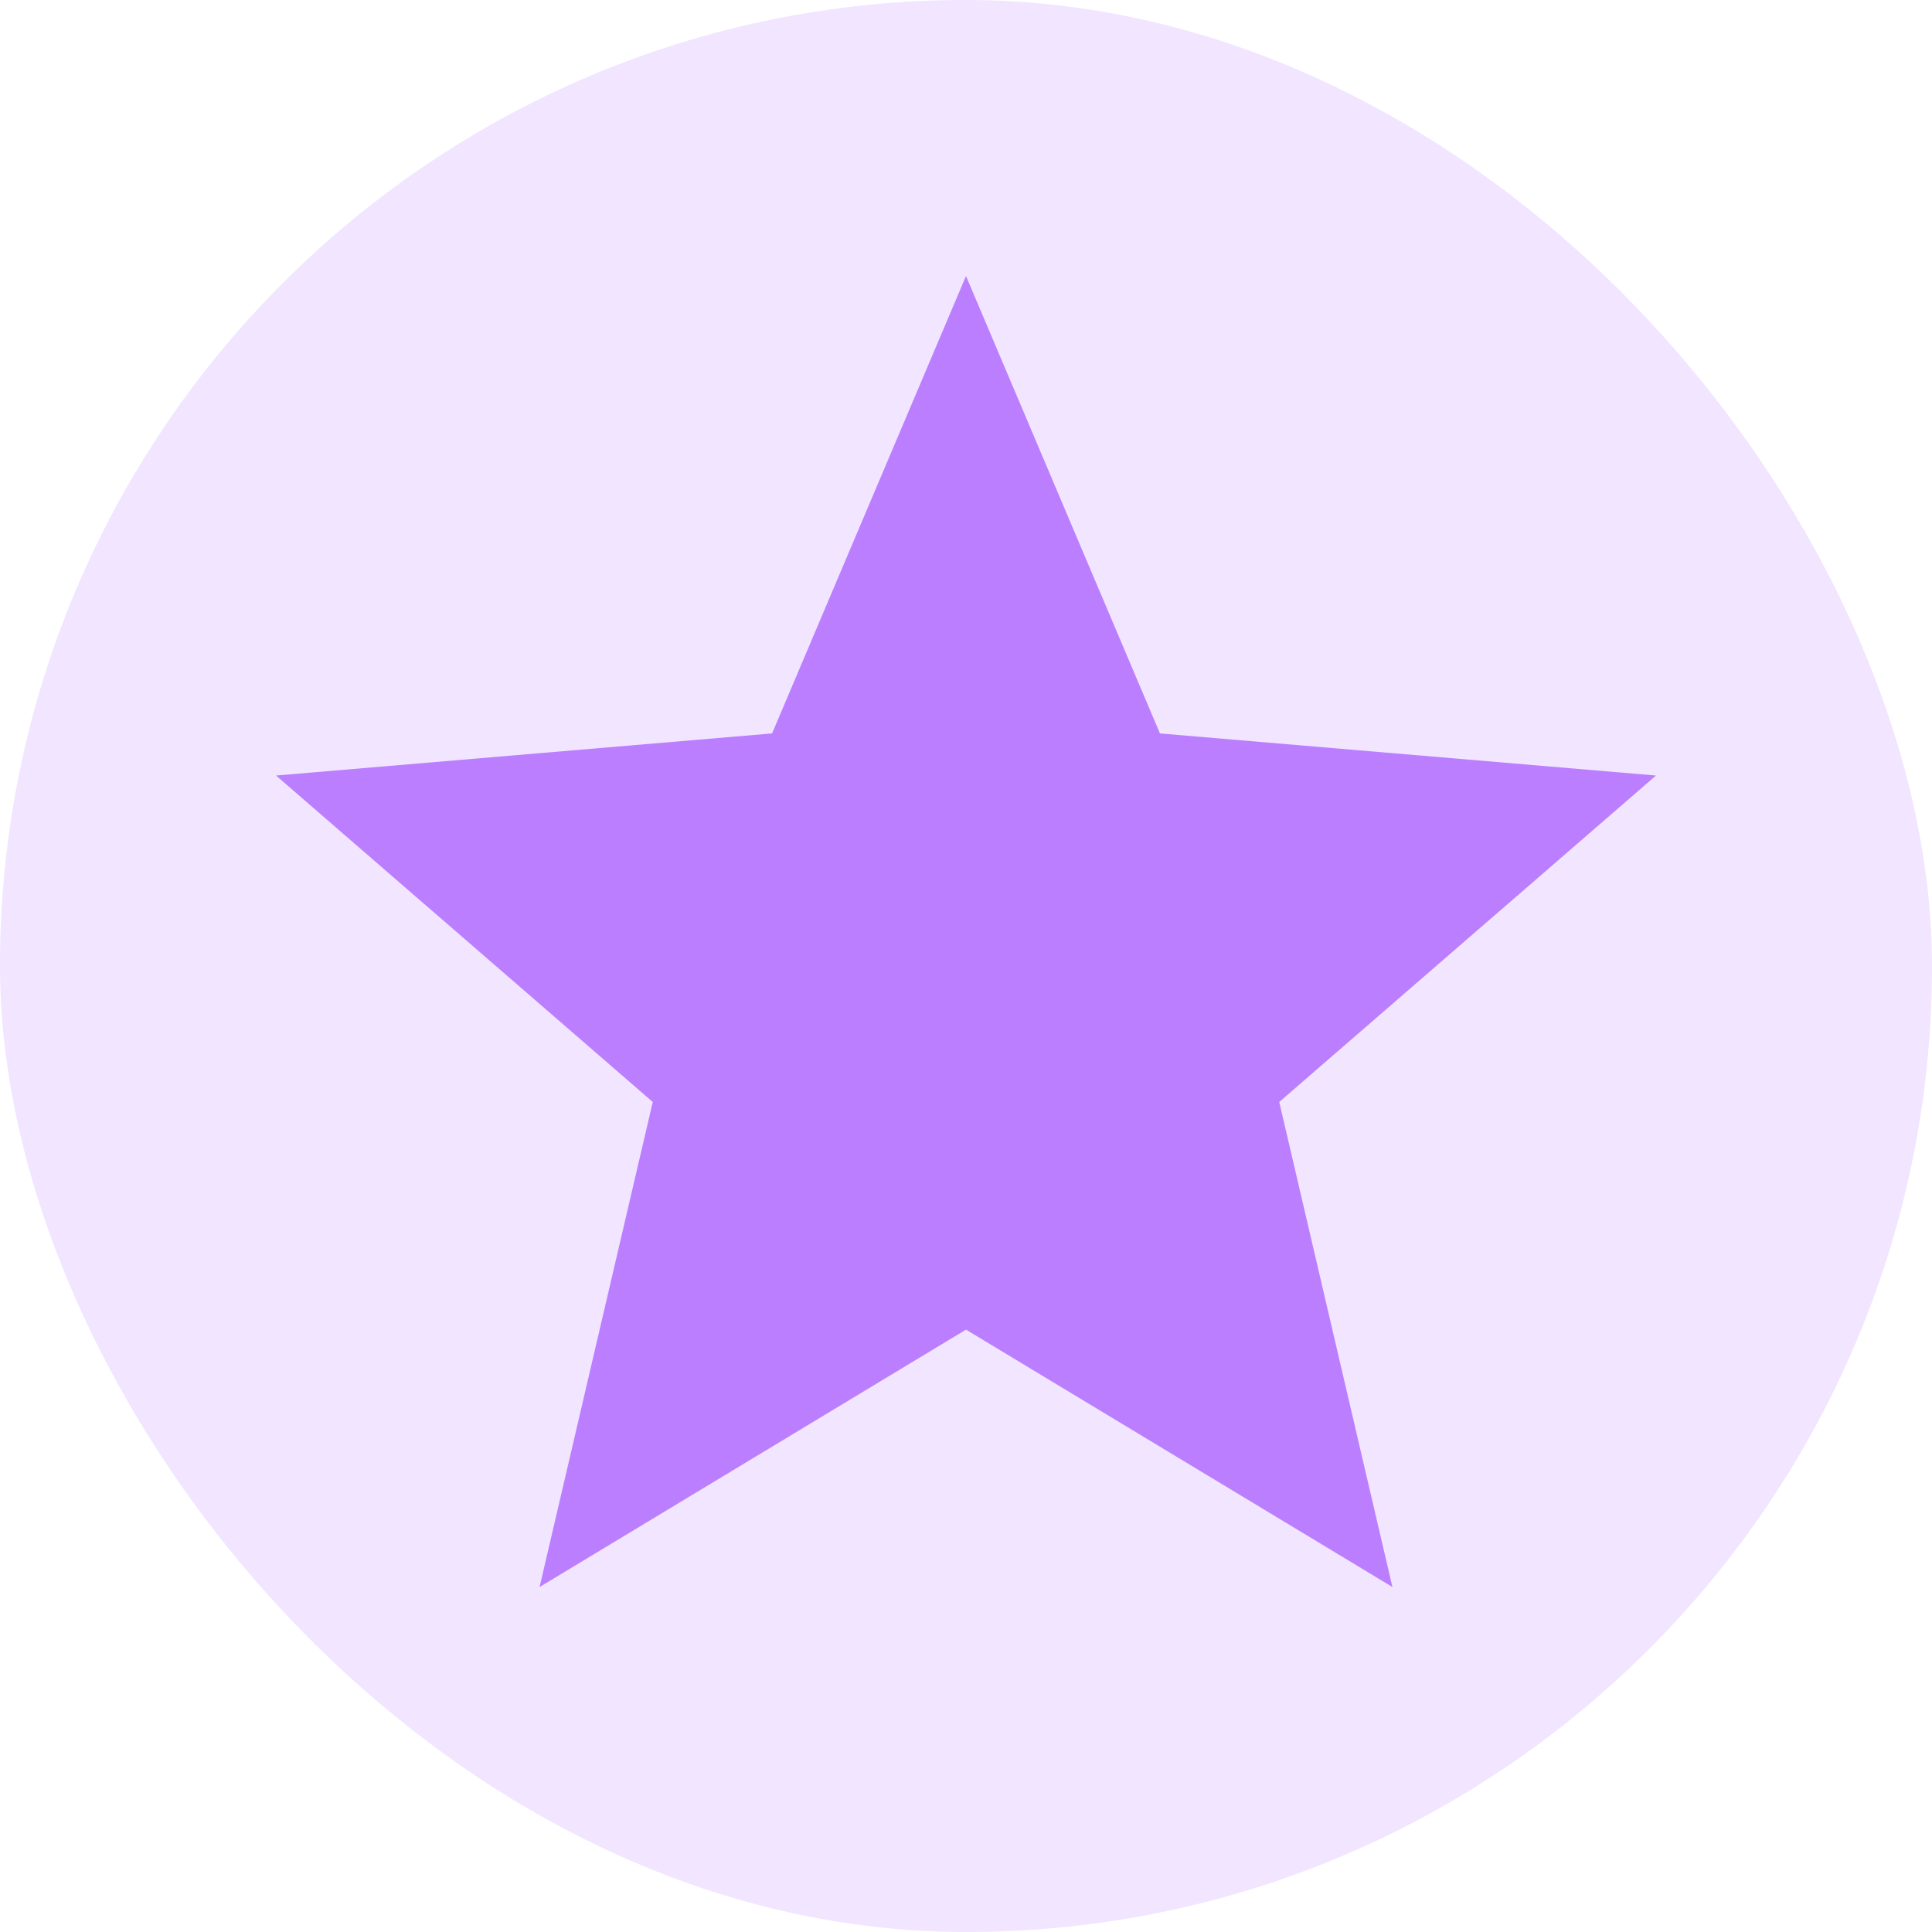 <svg width="24" height="24" viewBox="0 0 24 24" fill="none" xmlns="http://www.w3.org/2000/svg">
<rect width="24" height="24" rx="12" fill="#BA7EFF" fill-opacity="0.2"/>
<path d="M12 16.517L17.297 19.714L15.891 13.689L20.571 9.634L14.409 9.111L12 3.429L9.591 9.111L3.429 9.634L8.109 13.689L6.703 19.714L12 16.517Z" fill="#BA7EFF"/>
</svg>

